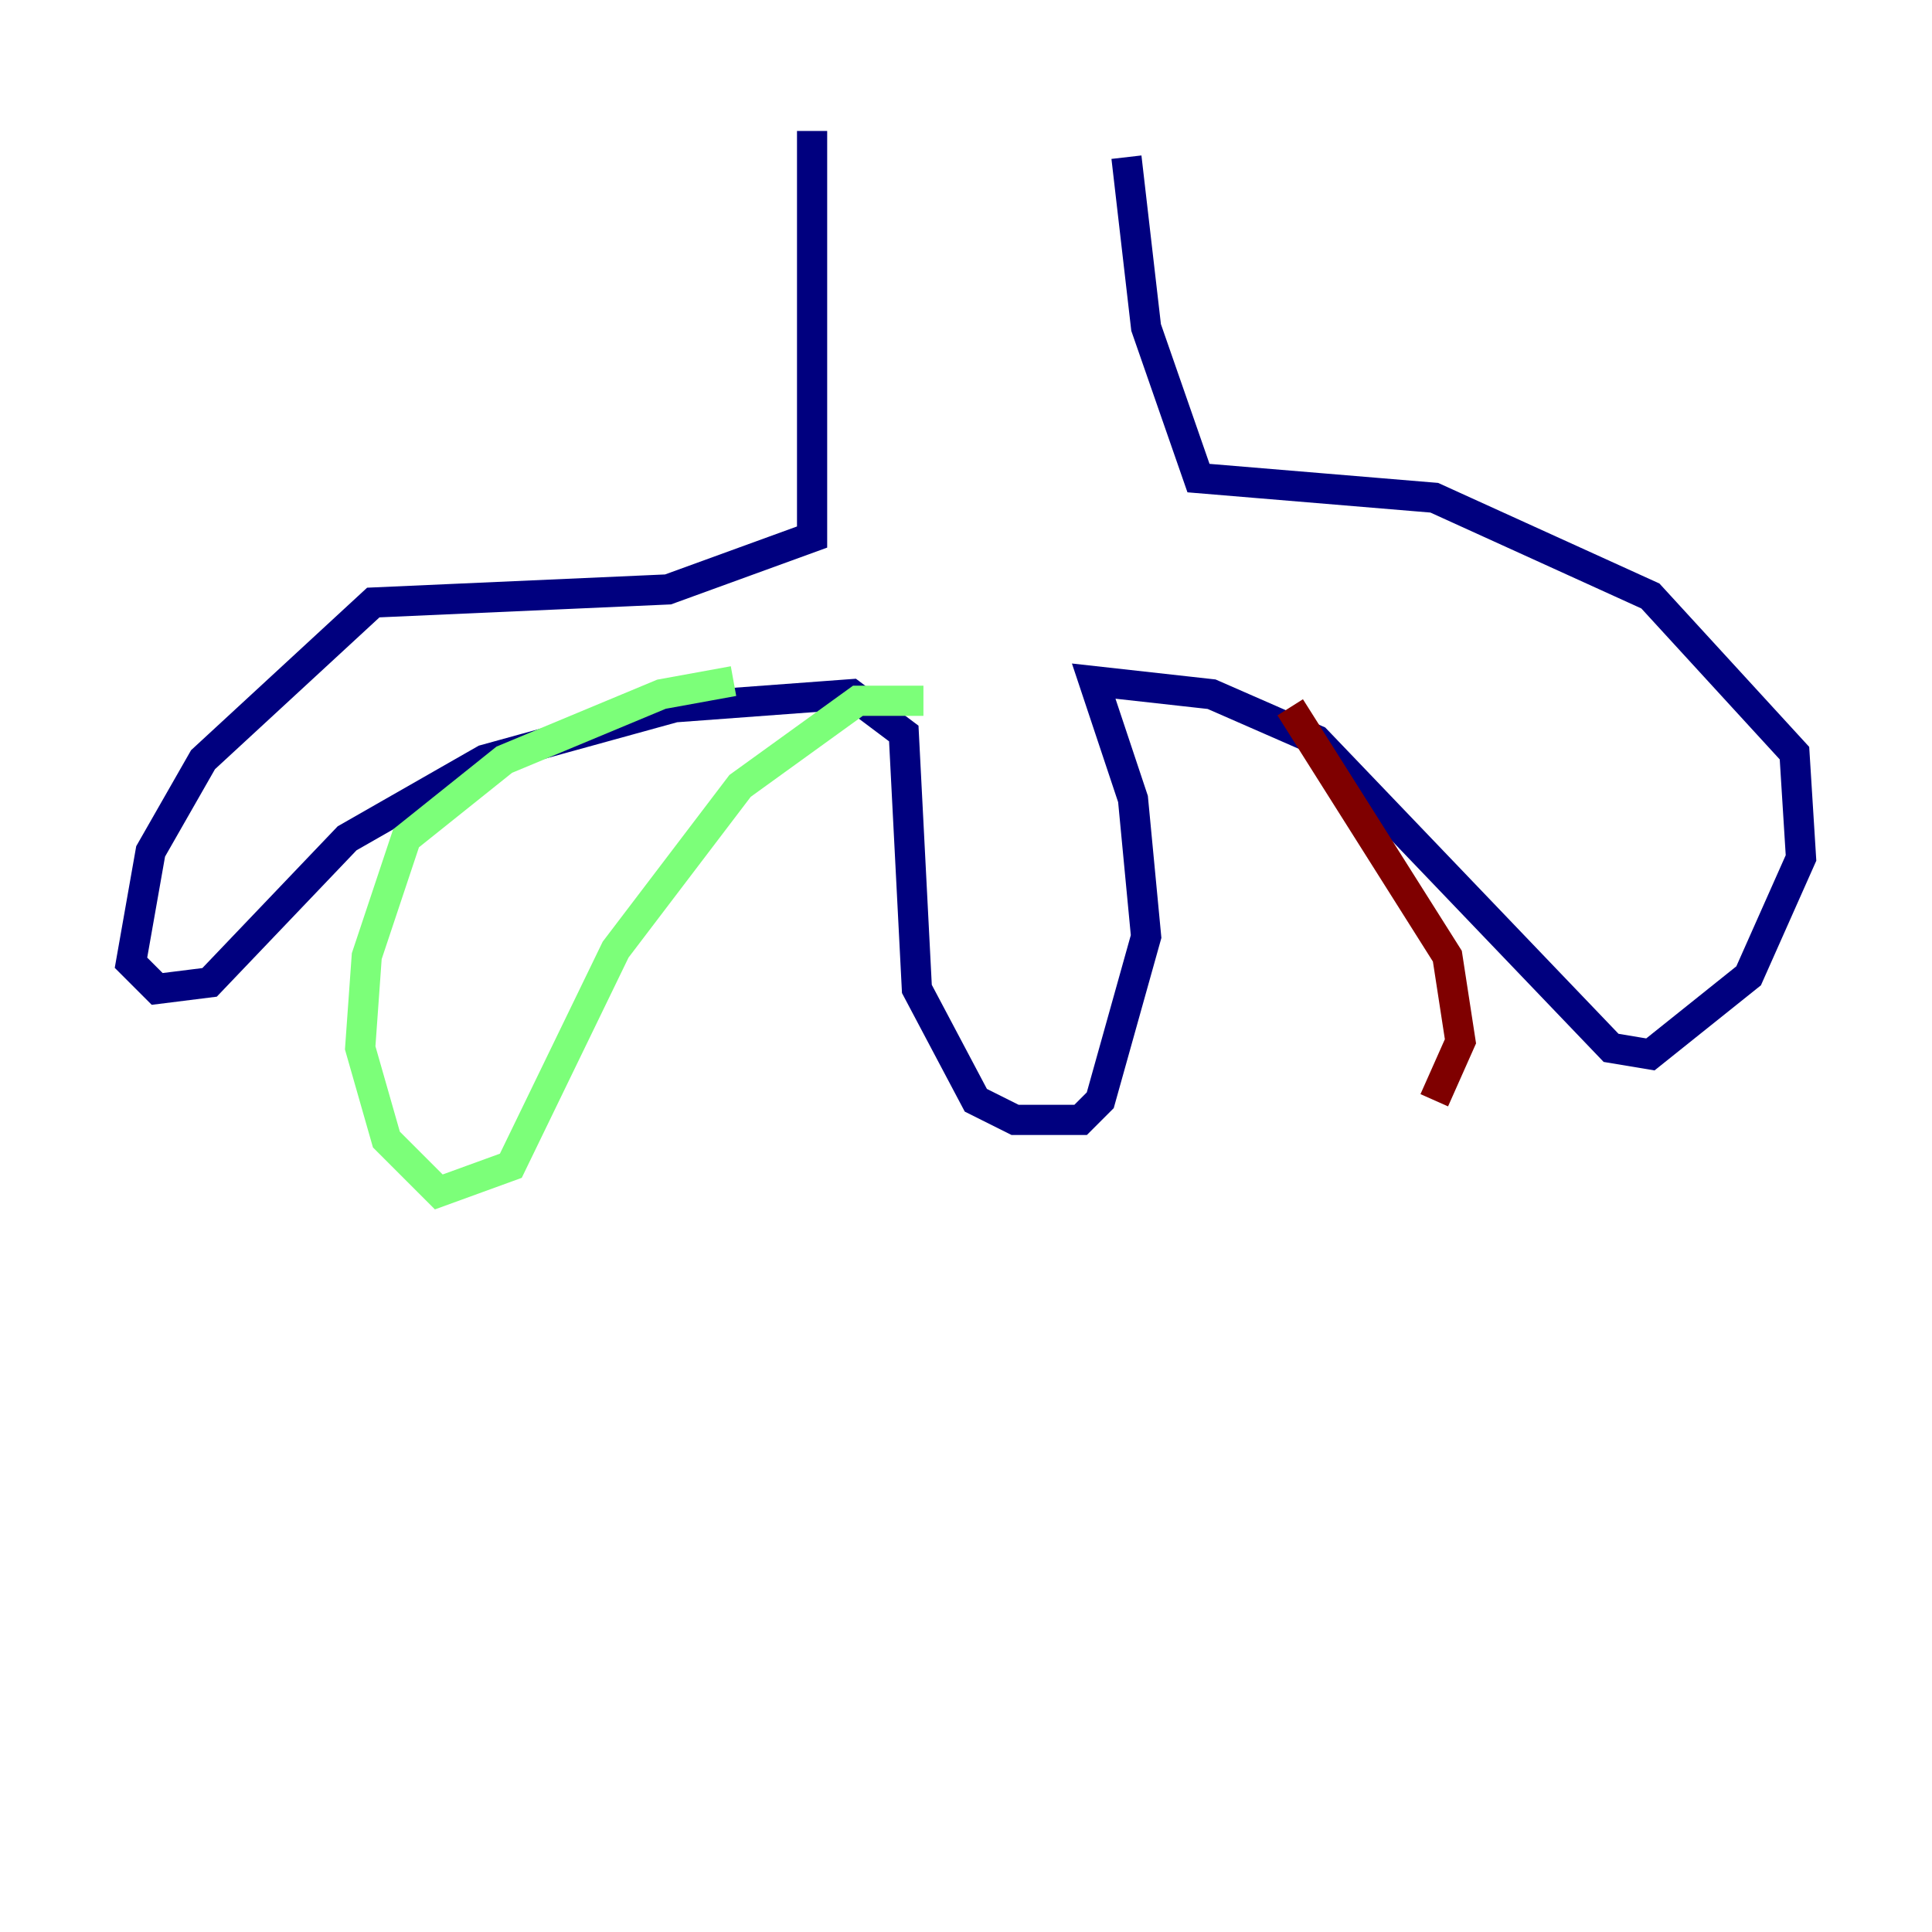 <?xml version="1.0" encoding="utf-8" ?>
<svg baseProfile="tiny" height="128" version="1.2" viewBox="0,0,128,128" width="128" xmlns="http://www.w3.org/2000/svg" xmlns:ev="http://www.w3.org/2001/xml-events" xmlns:xlink="http://www.w3.org/1999/xlink"><defs /><polyline fill="none" points="53.803,8.678 53.803,35.58 44.258,39.051 24.732,39.919 13.451,50.332 9.98,56.407 8.678,63.783 10.414,65.519 13.885,65.085 22.997,55.539 32.108,50.332 44.691,46.861 56.407,45.993 59.878,48.597 60.746,65.519 64.651,72.895 67.254,74.197 71.593,74.197 72.895,72.895 75.932,62.047 75.064,52.936 72.461,45.125 80.271,45.993 87.214,49.031 106.739,69.424 109.342,69.858 115.851,64.651 119.322,56.841 118.888,49.898 109.342,39.485 95.024,32.976 79.403,31.675 75.932,21.695 74.63,10.414" stroke="#00007f" stroke-width="2" /><polyline fill="none" points="61.18,46.427 56.841,46.427 49.031,52.068 40.786,62.915 33.844,77.234 29.071,78.969 25.6,75.498 23.864,69.424 24.298,63.349 26.902,55.539 33.41,50.332 43.824,45.993 48.597,45.125" stroke="#7cff79" stroke-width="2" /><polyline fill="none" points="85.478,46.861 95.891,63.349 96.759,68.99 95.024,72.895" stroke="#7f0000" stroke-width="2" /></svg>